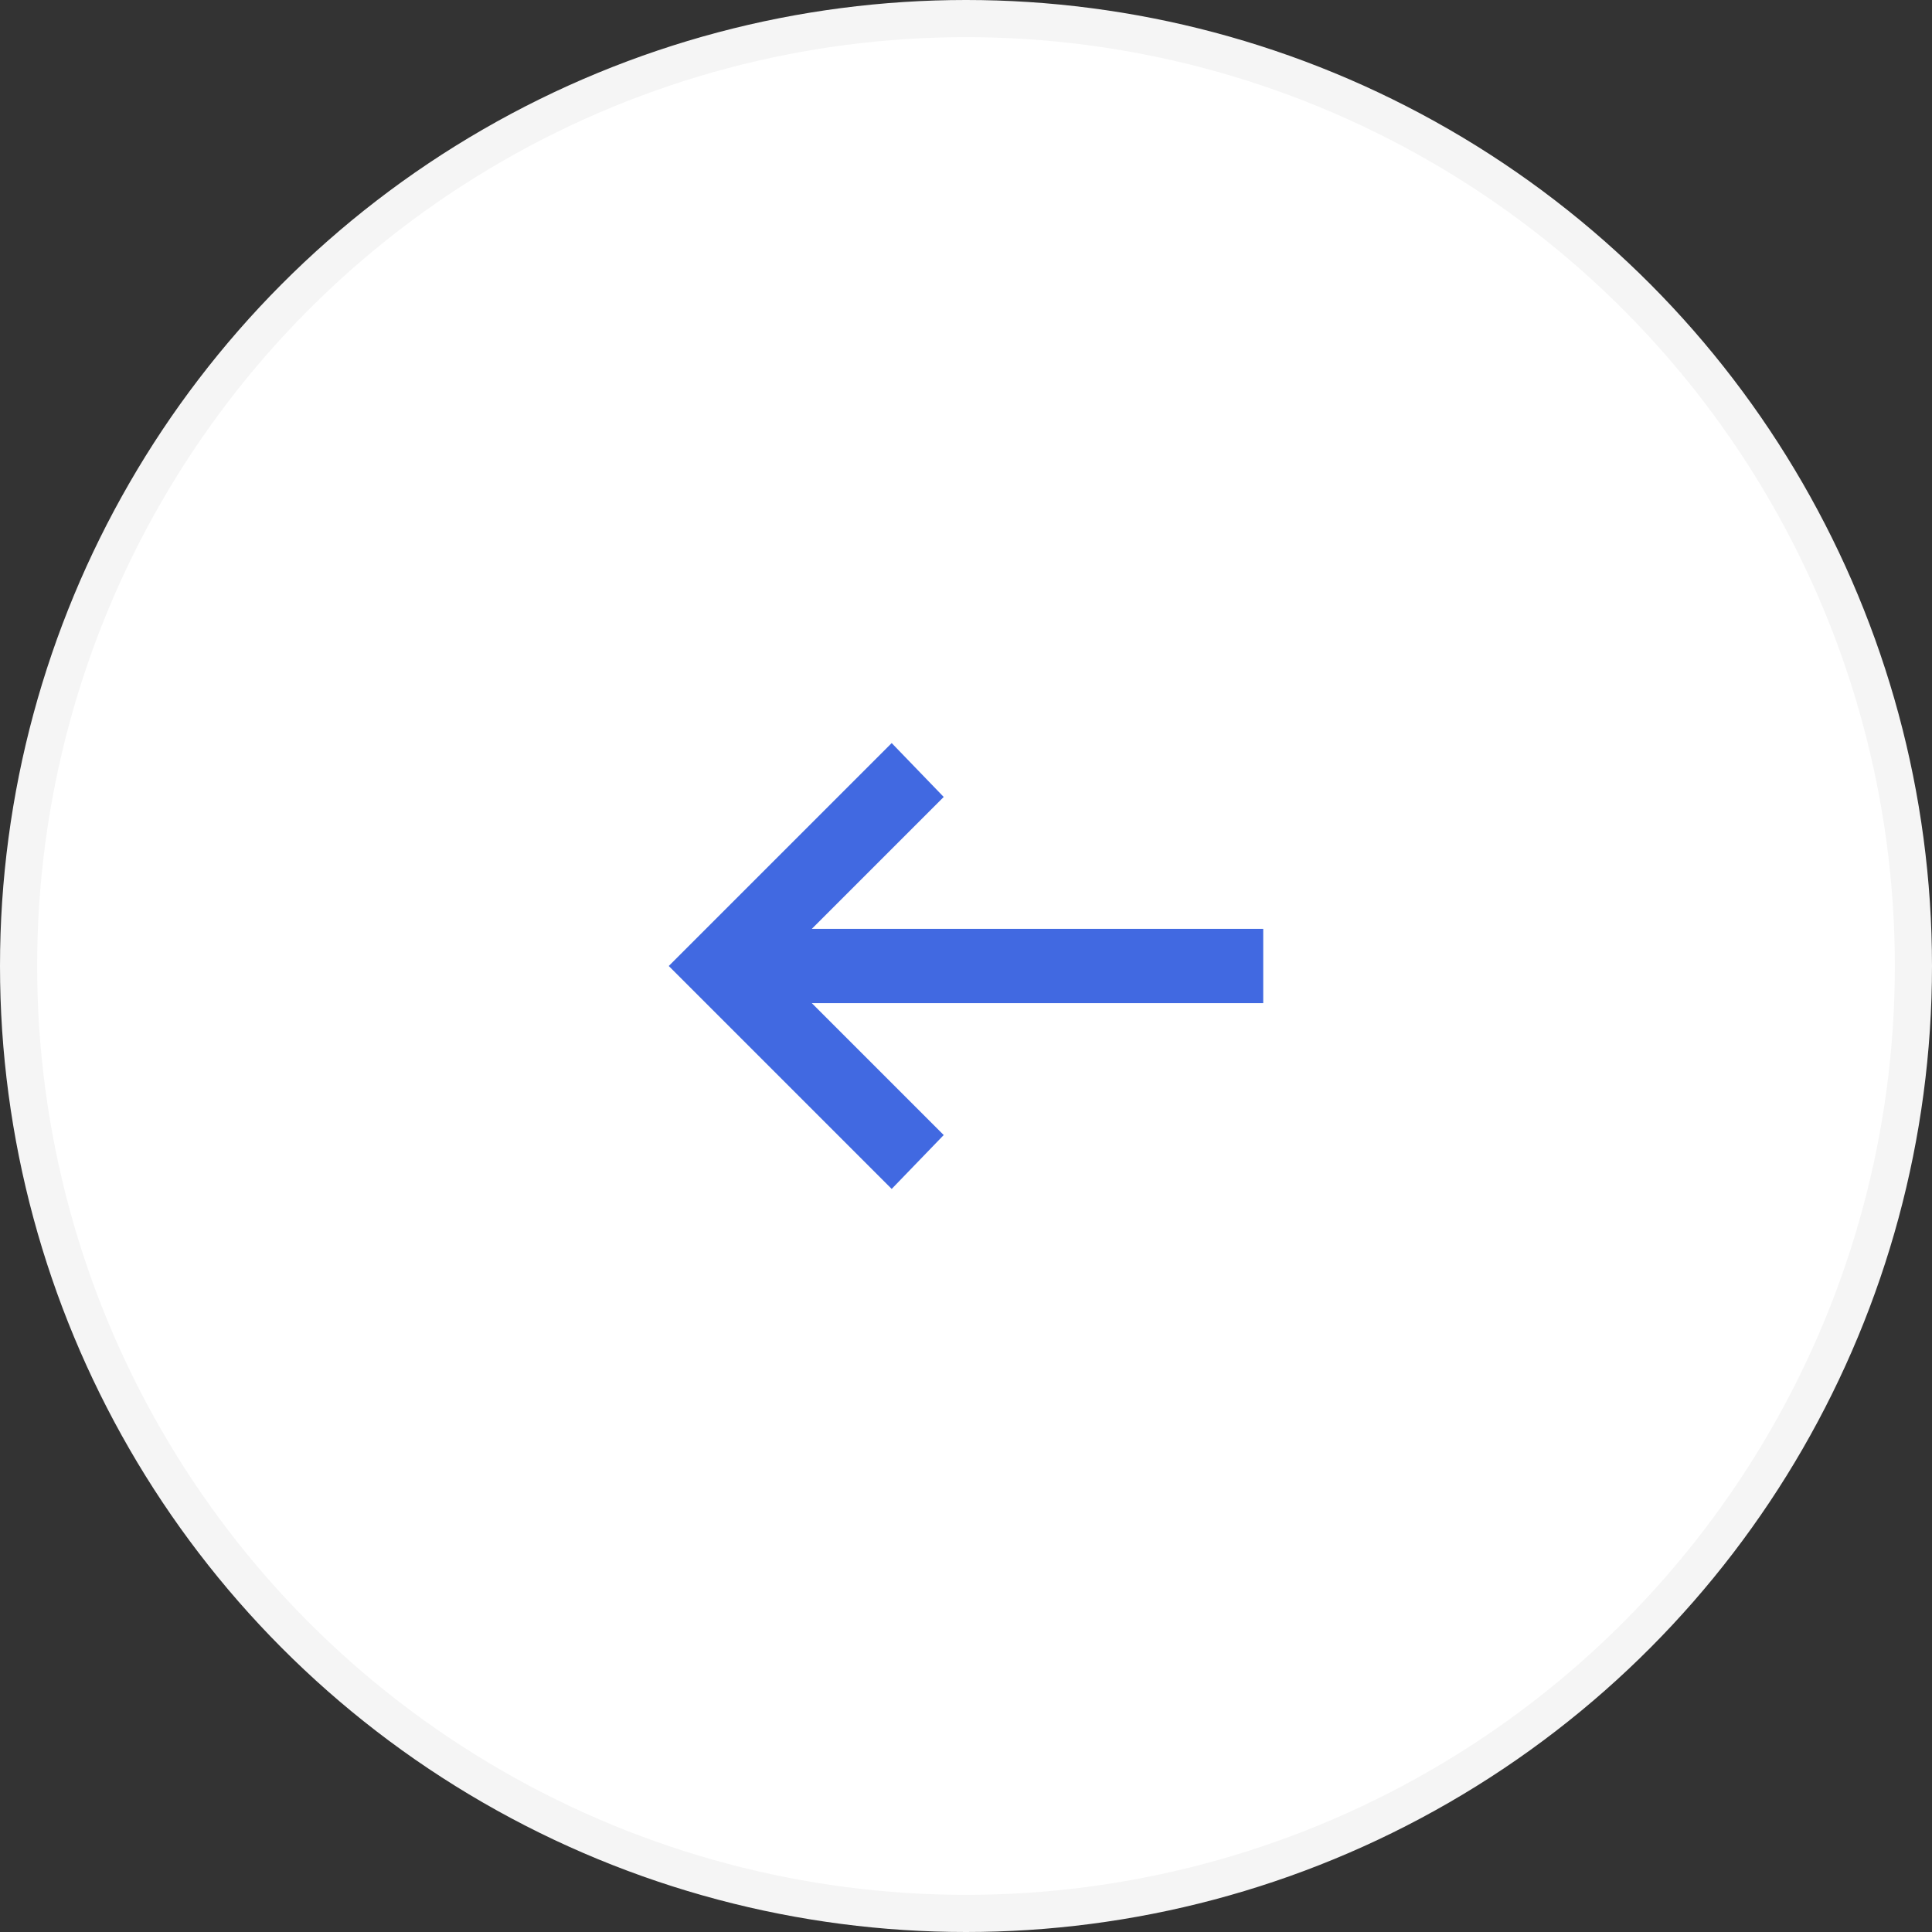 <svg xmlns="http://www.w3.org/2000/svg" width="52" height="52" fill="none" viewBox="0 0 52 52"><rect x="0" y="0" width="52" height="52" fill="#333333" stroke="none"/><circle cx="26" cy="26" r="25.5" fill="#fff" stroke="#F5F5F5"/><path fill="#4169E1" d="M24 20L25.4 21.45L21.85 25L34 25L34 27L21.85 27L25.4 30.55L24 32L18 26L24 20Z"/></svg>